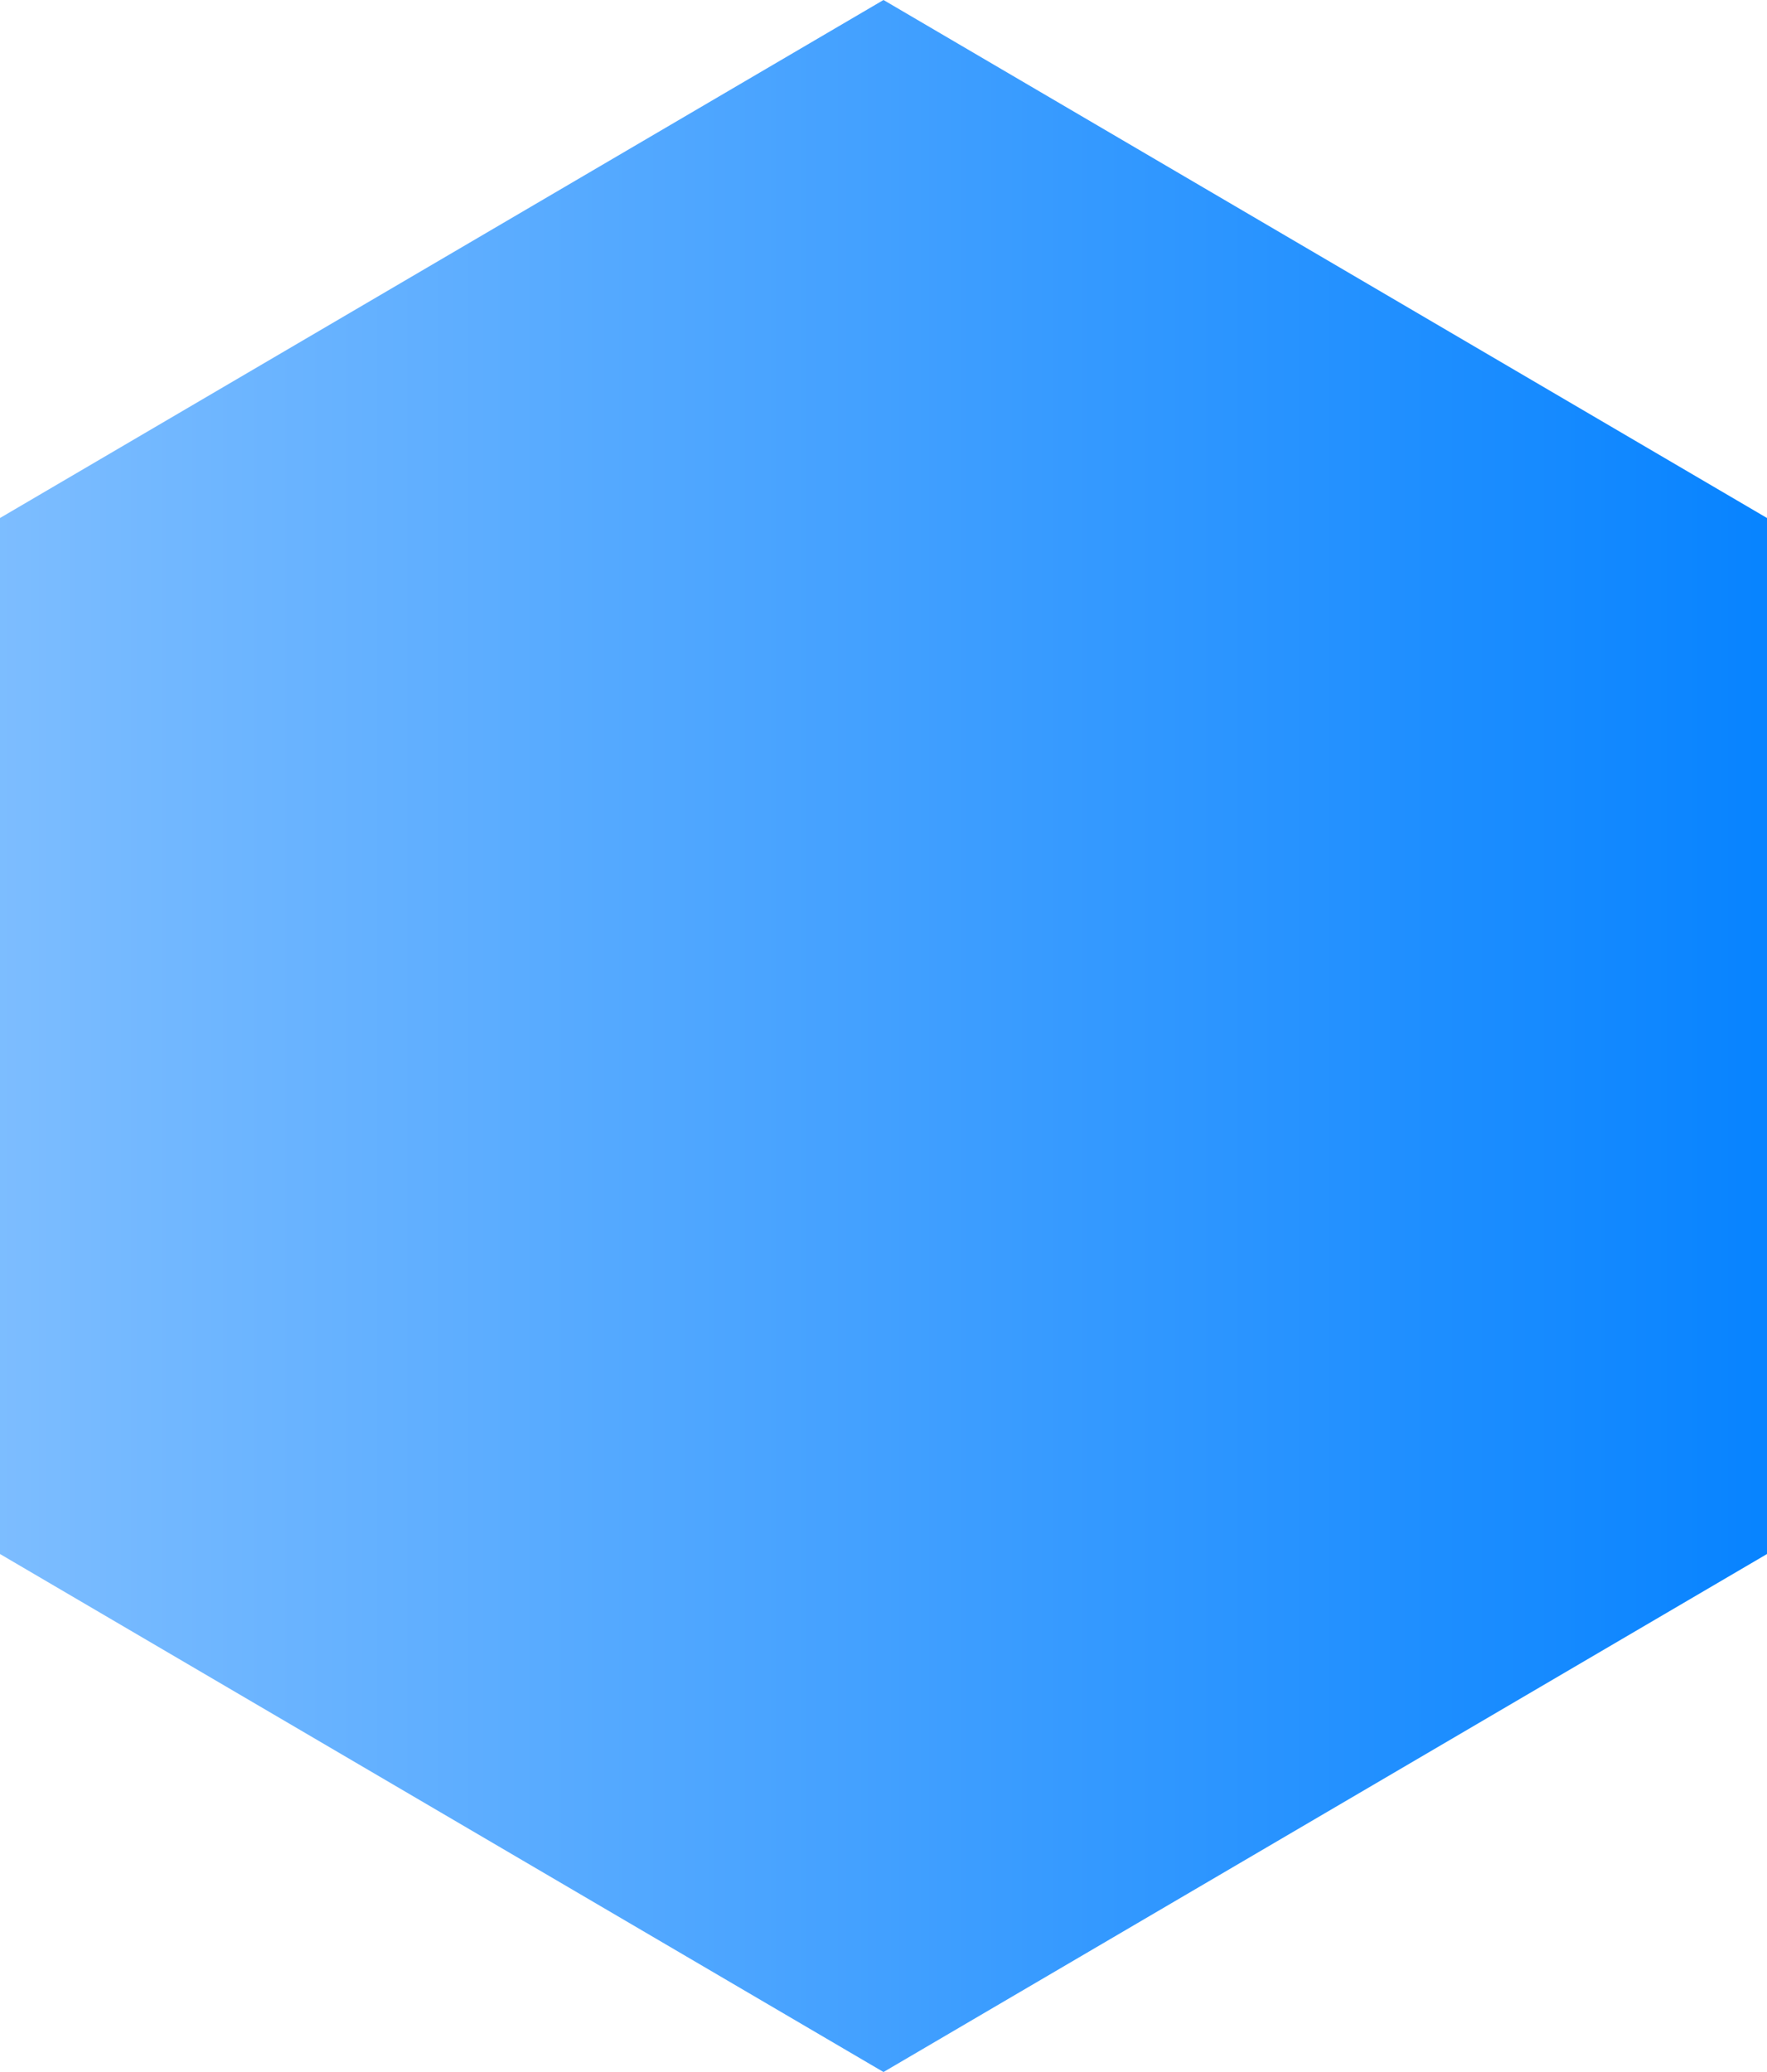 <svg xmlns="http://www.w3.org/2000/svg" xmlns:xlink="http://www.w3.org/1999/xlink" width="29" height="34" viewBox="0 0 29 34"><defs><style>.a{fill:url(#a);}</style><linearGradient id="a" x1="0.5" x2="0.5" y2="1" gradientUnits="objectBoundingBox"><stop offset="0" stop-color="#7dbdff"/><stop offset="1" stop-color="#0783ff"/></linearGradient></defs><path class="a" d="M25.5,0,34,14.5,25.5,29H8.5L0,14.5,8.5,0Z" transform="translate(0 34) rotate(-90)"/></svg>